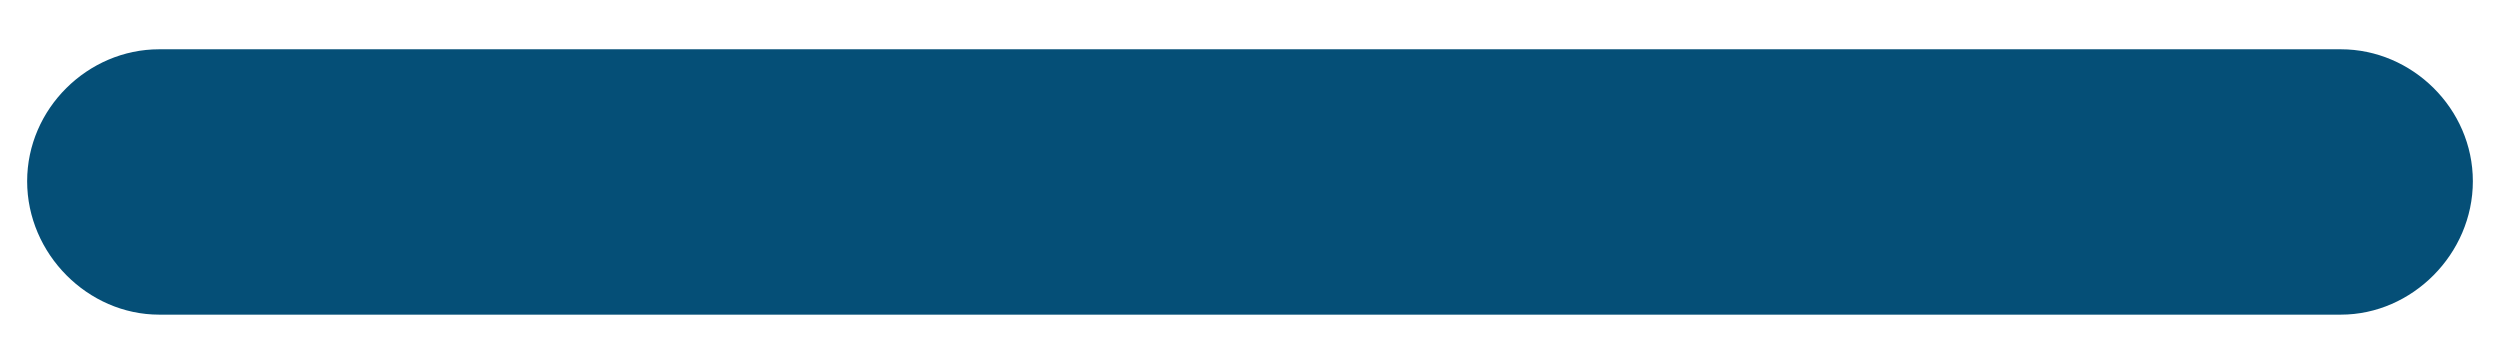 <svg width="14" height="2" viewBox="0 0 14 2" fill="none" xmlns="http://www.w3.org/2000/svg">
<path d="M0.891 1.762H13.109C13.508 1.762 13.848 1.422 13.848 1.015C13.848 0.608 13.508 0.276 13.109 0.276H0.891C0.492 0.276 0.152 0.608 0.152 1.015C0.152 1.422 0.492 1.762 0.891 1.762Z" fill="#054F77"/>
</svg>
